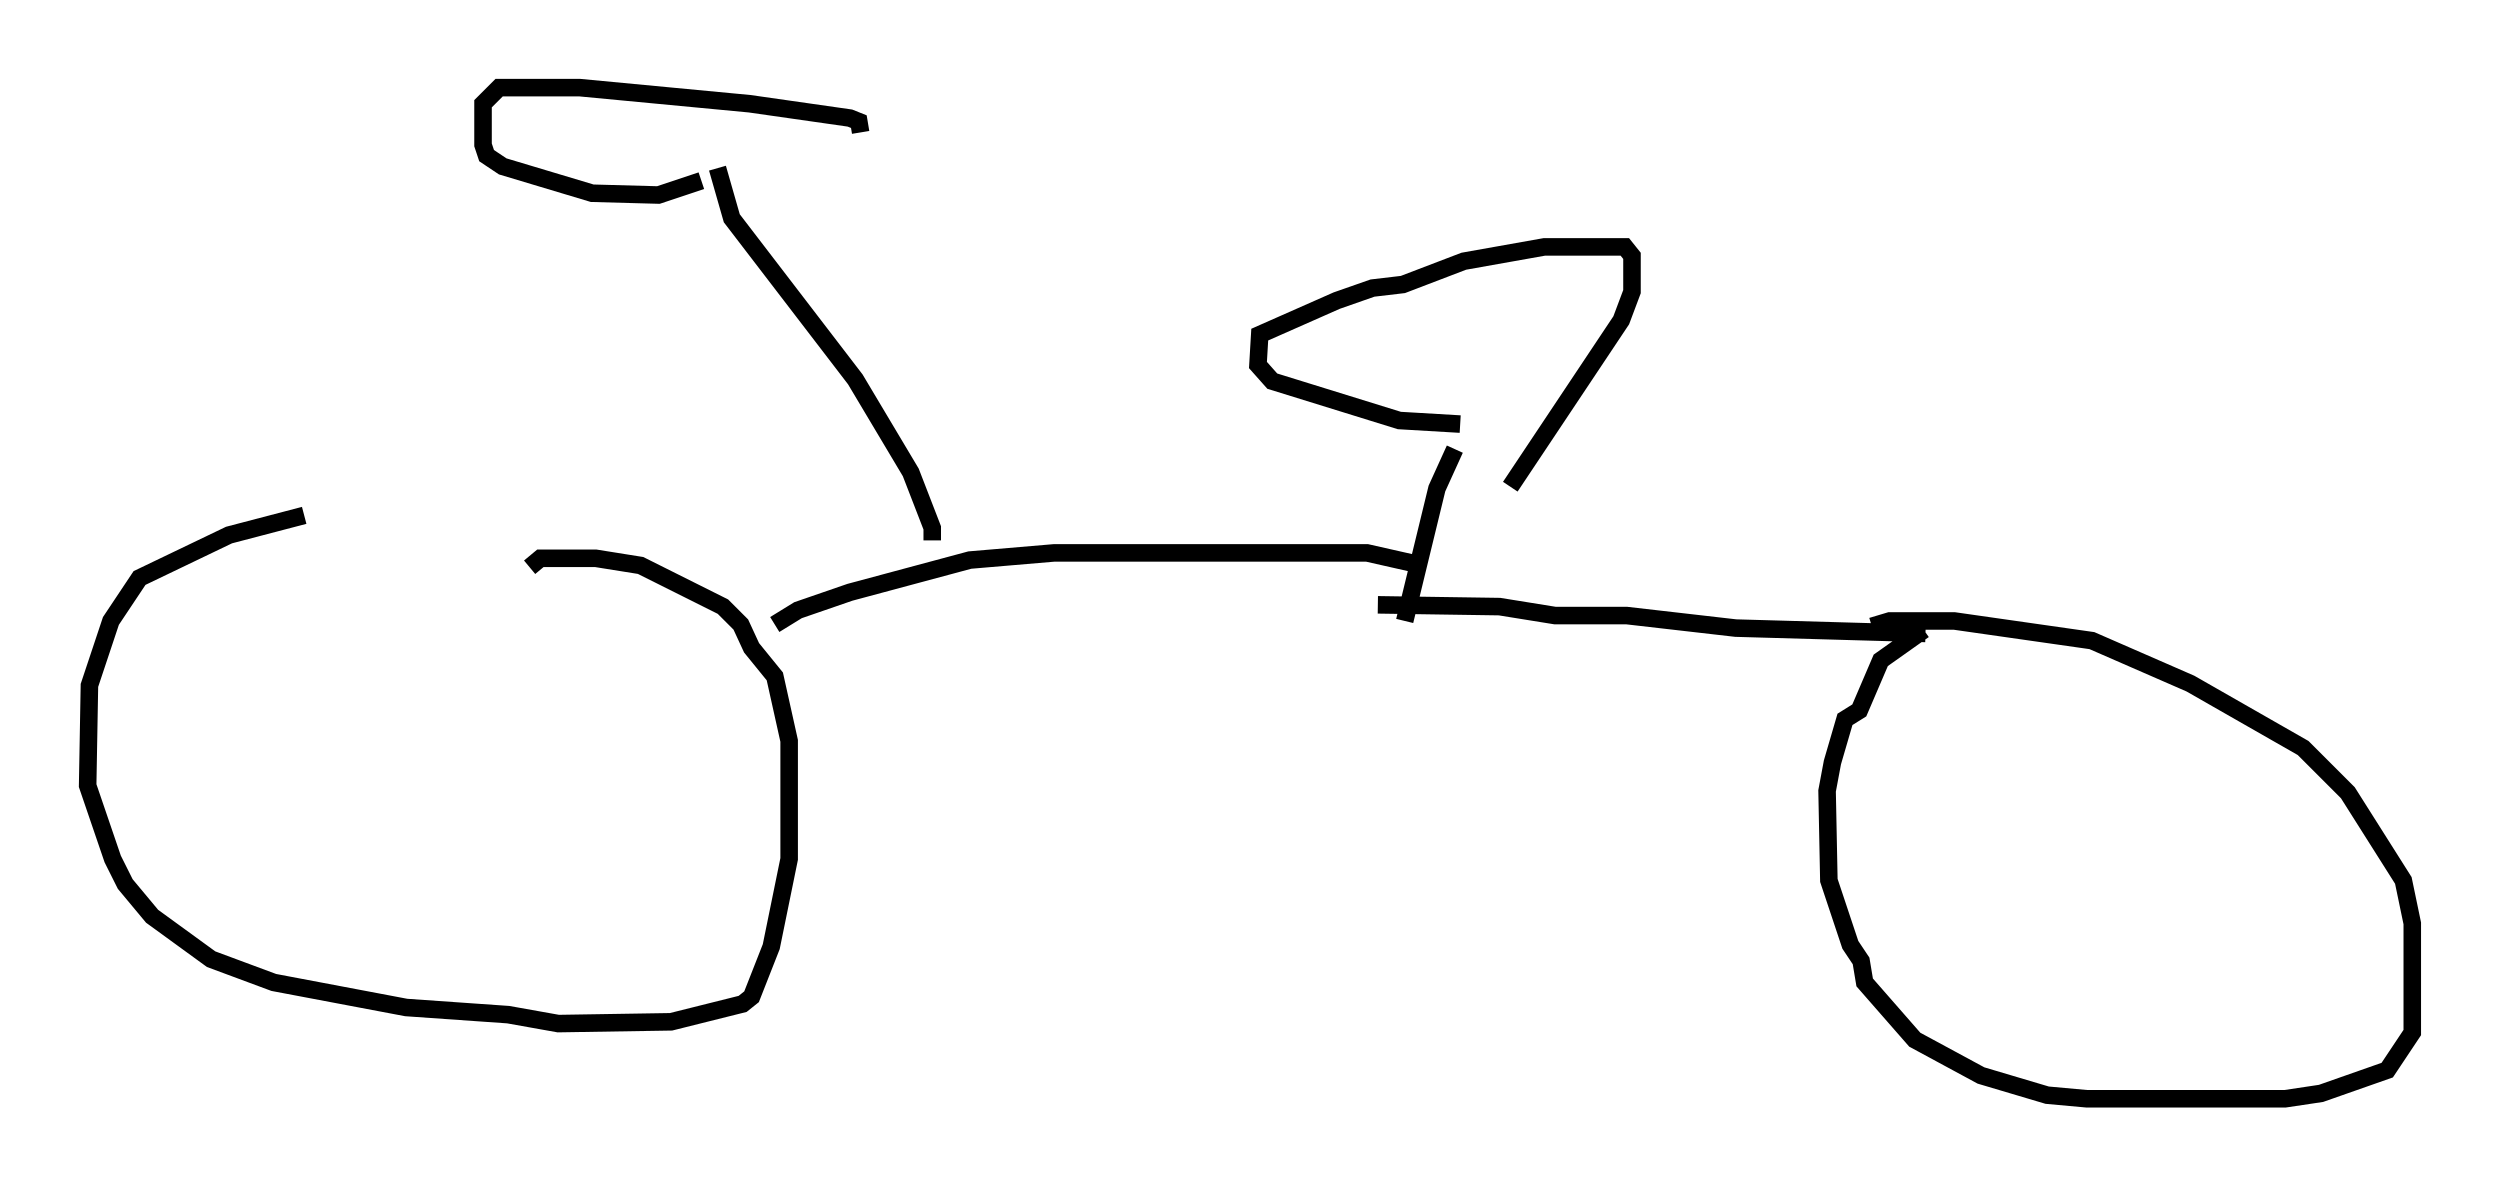 <?xml version="1.0" encoding="utf-8" ?>
<svg baseProfile="full" height="67.678" version="1.1" width="142.608" xmlns="http://www.w3.org/2000/svg" xmlns:ev="http://www.w3.org/2001/xml-events" xmlns:xlink="http://www.w3.org/1999/xlink"><defs /><rect fill="white" height="67.678" width="142.608" x="0" y="0" /><path d="M32.461, 29.398 m-15.109, 0.0 l-4.288, 1.123 -5.104, 2.45 l-1.633, 2.45 -1.225, 3.675 l-0.102, 5.717 1.429, 4.185 l0.715, 1.429 1.531, 1.838 l3.369, 2.45 3.573, 1.327 l7.554, 1.429 5.819, 0.408 l2.858, 0.51 6.431, -0.102 l4.083, -1.021 0.51, -0.408 l1.123, -2.858 1.021, -5.002 l0.0, -6.738 -0.817, -3.675 l-1.327, -1.633 -0.613, -1.327 l-1.021, -1.021 -4.696, -2.348 l-2.552, -0.408 -3.165, 0.0 l-0.613, 0.51 m79.524, 3.573 l-2.45, 1.735 -1.225, 2.858 l-0.817, 0.51 -0.715, 2.45 l-0.306, 1.633 0.102, 5.104 l1.225, 3.675 0.613, 0.919 l0.204, 1.225 2.858, 3.267 l3.777, 2.042 3.777, 1.123 l2.246, 0.204 11.331, 0.0 l2.042, -0.306 3.777, -1.327 l1.429, -2.144 0.0, -6.227 l-0.51, -2.45 -3.165, -5.002 l-2.552, -2.552 -6.431, -3.675 l-5.615, -2.45 -7.861, -1.123 l-3.675, 0.0 -1.021, 0.306 m-23.786, -10.106 l-1.021, 2.246 -1.838, 7.554 m3.165, -11.229 l-3.471, -0.204 -7.248, -2.246 l-0.817, -0.919 0.102, -1.735 l4.39, -1.94 2.042, -0.715 l1.735, -0.204 3.471, -1.327 l4.594, -0.817 4.594, 0.0 l0.408, 0.51 0.0, 2.042 l-0.613, 1.633 -6.329, 9.494 m-5.002, 4.492 l-3.165, -0.715 -17.865, 0.0 l-4.798, 0.408 -6.84, 1.838 l-2.96, 1.021 -1.327, 0.817 m34.402, -1.123 l6.942, 0.102 3.165, 0.51 l4.083, 0.0 6.227, 0.715 l10.821, 0.306 m-56.657, -5.308 l0.0, -0.715 -1.225, -3.165 l-3.165, -5.308 -7.044, -9.188 l-0.817, -2.858 m-0.919, 0.715 l-2.45, 0.817 -3.777, -0.102 l-5.104, -1.531 -0.919, -0.613 l-0.204, -0.613 0.0, -2.348 l0.919, -0.919 4.594, 0.0 l9.698, 0.919 5.717, 0.817 l0.51, 0.204 0.102, 0.613 " fill="none" stroke="black" stroke-width="1" /></svg>
